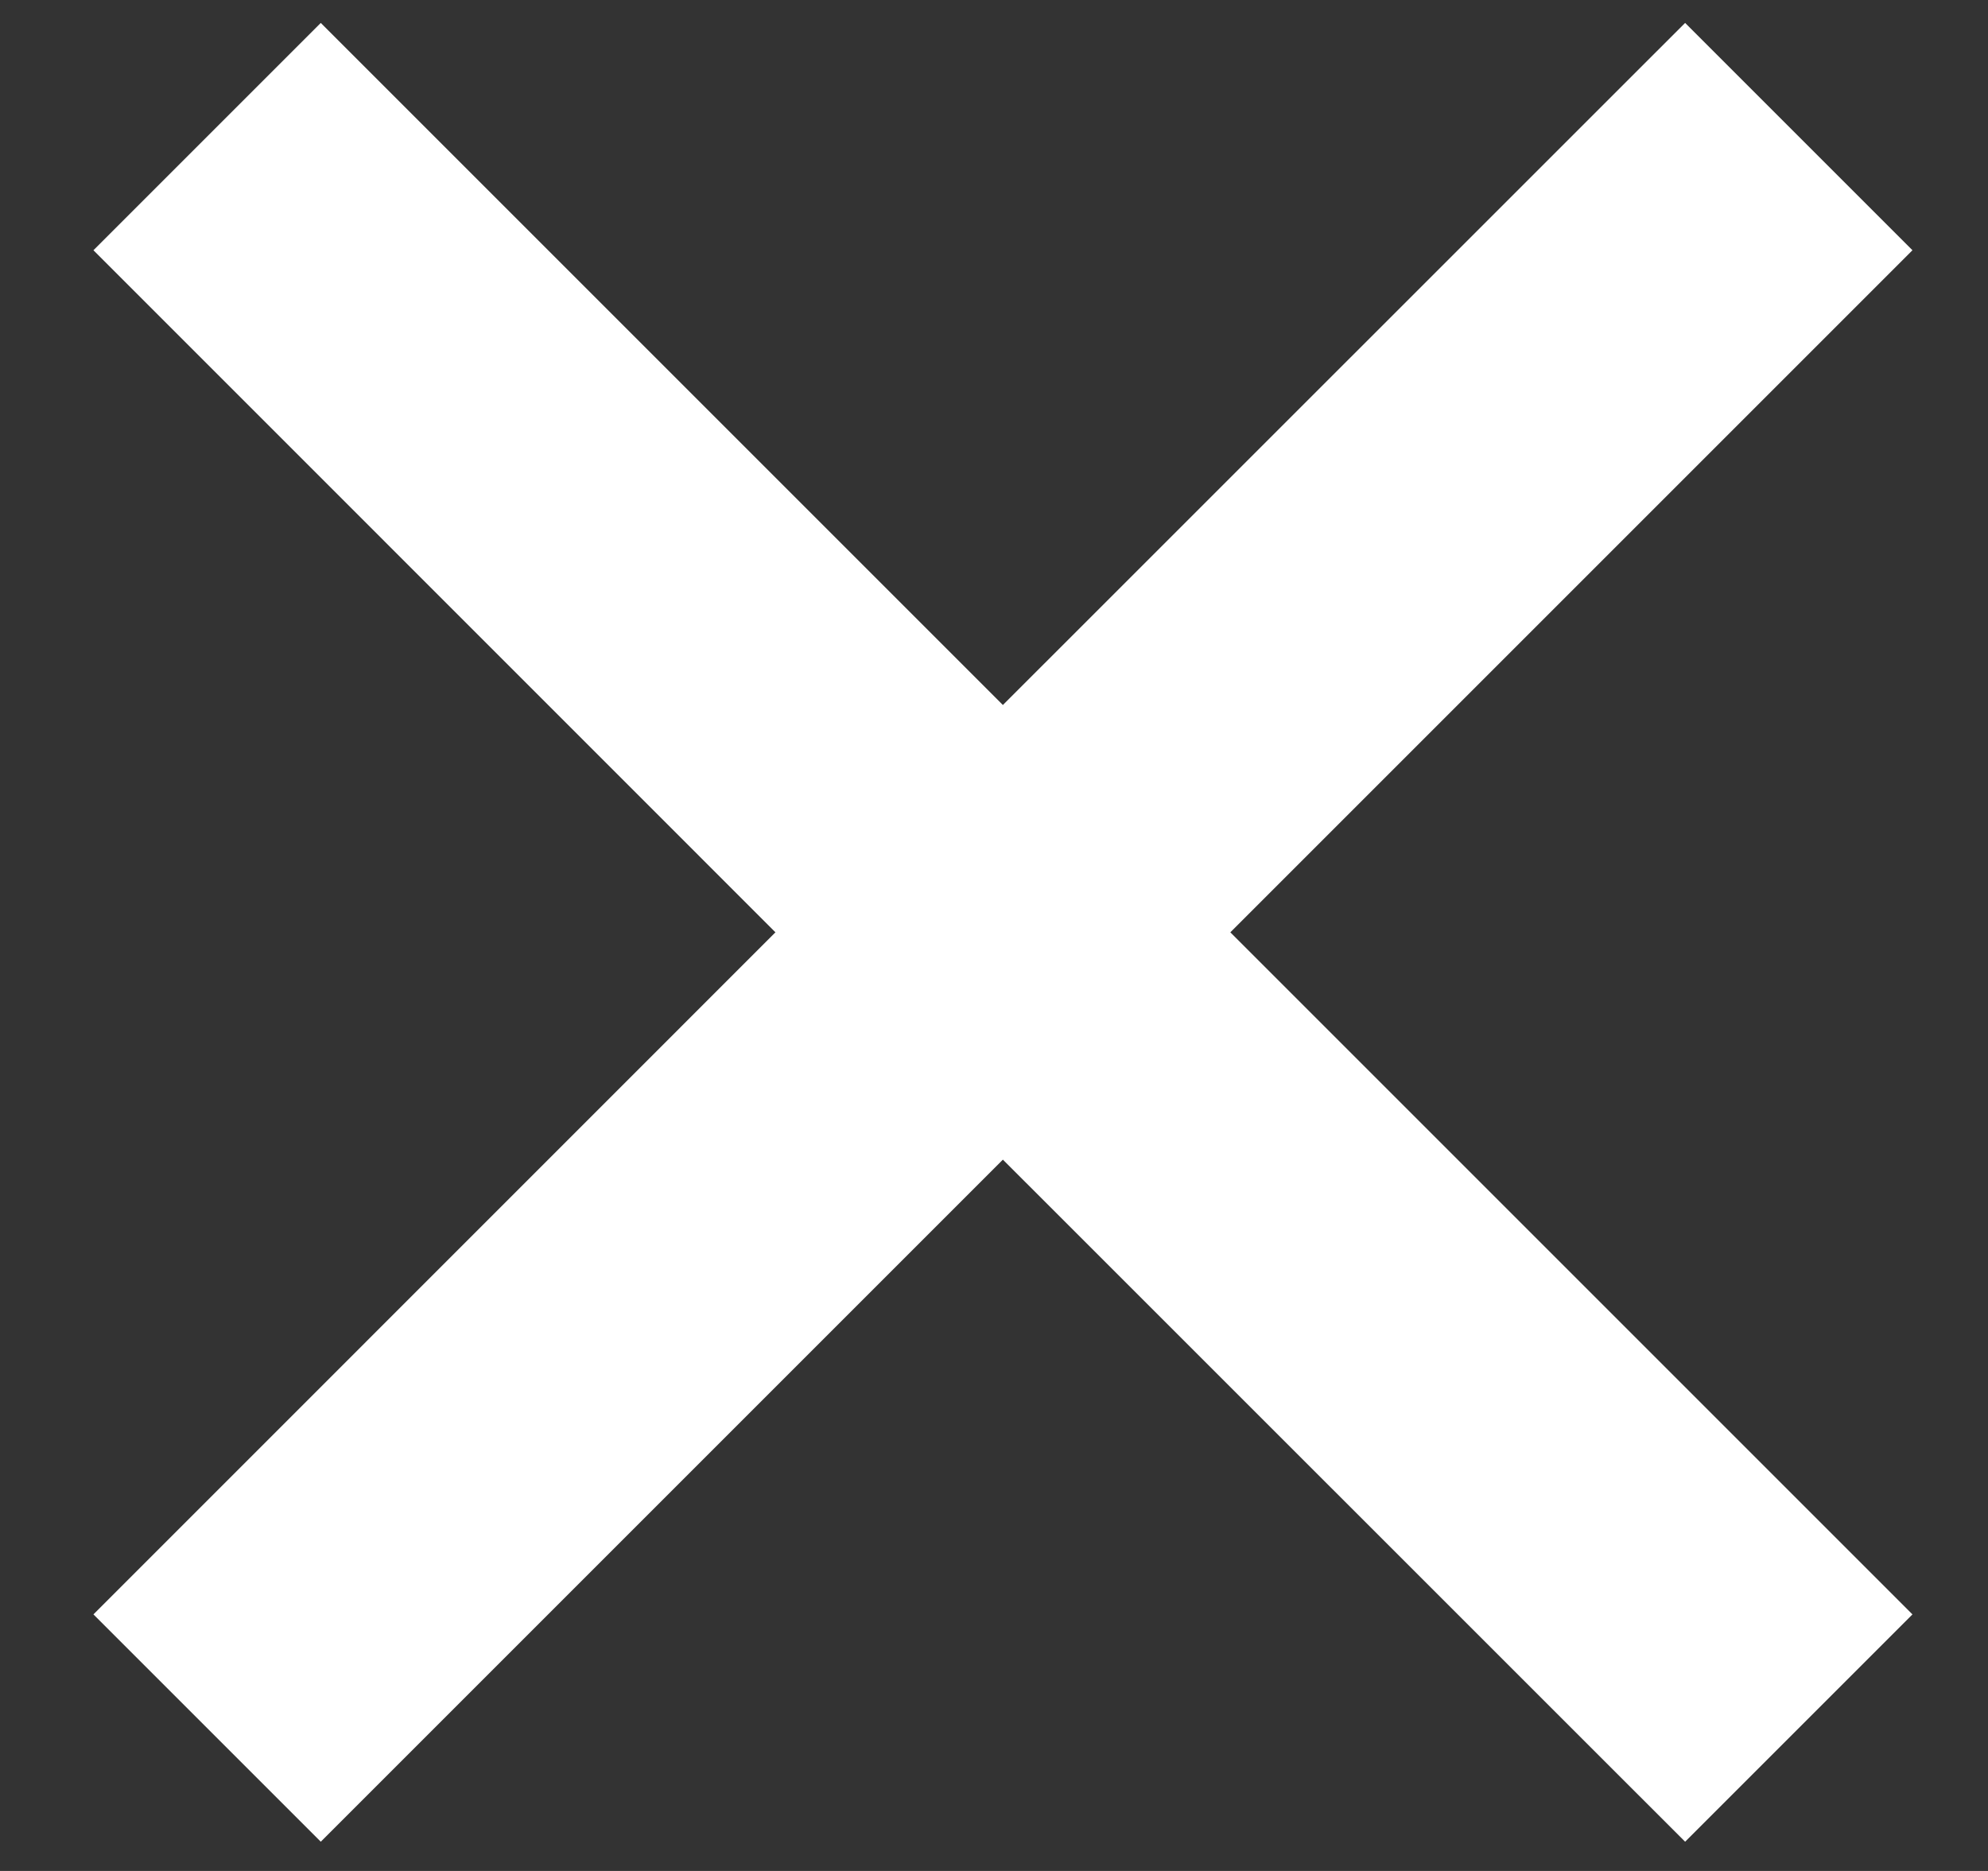 <svg width="17" height="16" viewBox="0 0 17 16" fill="none" xmlns="http://www.w3.org/2000/svg">
<rect x="0" y="0" width="17" height="16" fill="#333333" stroke="none"/>
<path d="M14.41 0.196L8.576 6.029L2.743 0.196L0.799 2.14L6.631 7.973L0.799 13.806L2.743 15.75L8.576 9.917L14.41 15.75L16.354 13.806L10.521 7.973L16.354 2.14L14.41 0.196Z" fill="white"/>
</svg>
